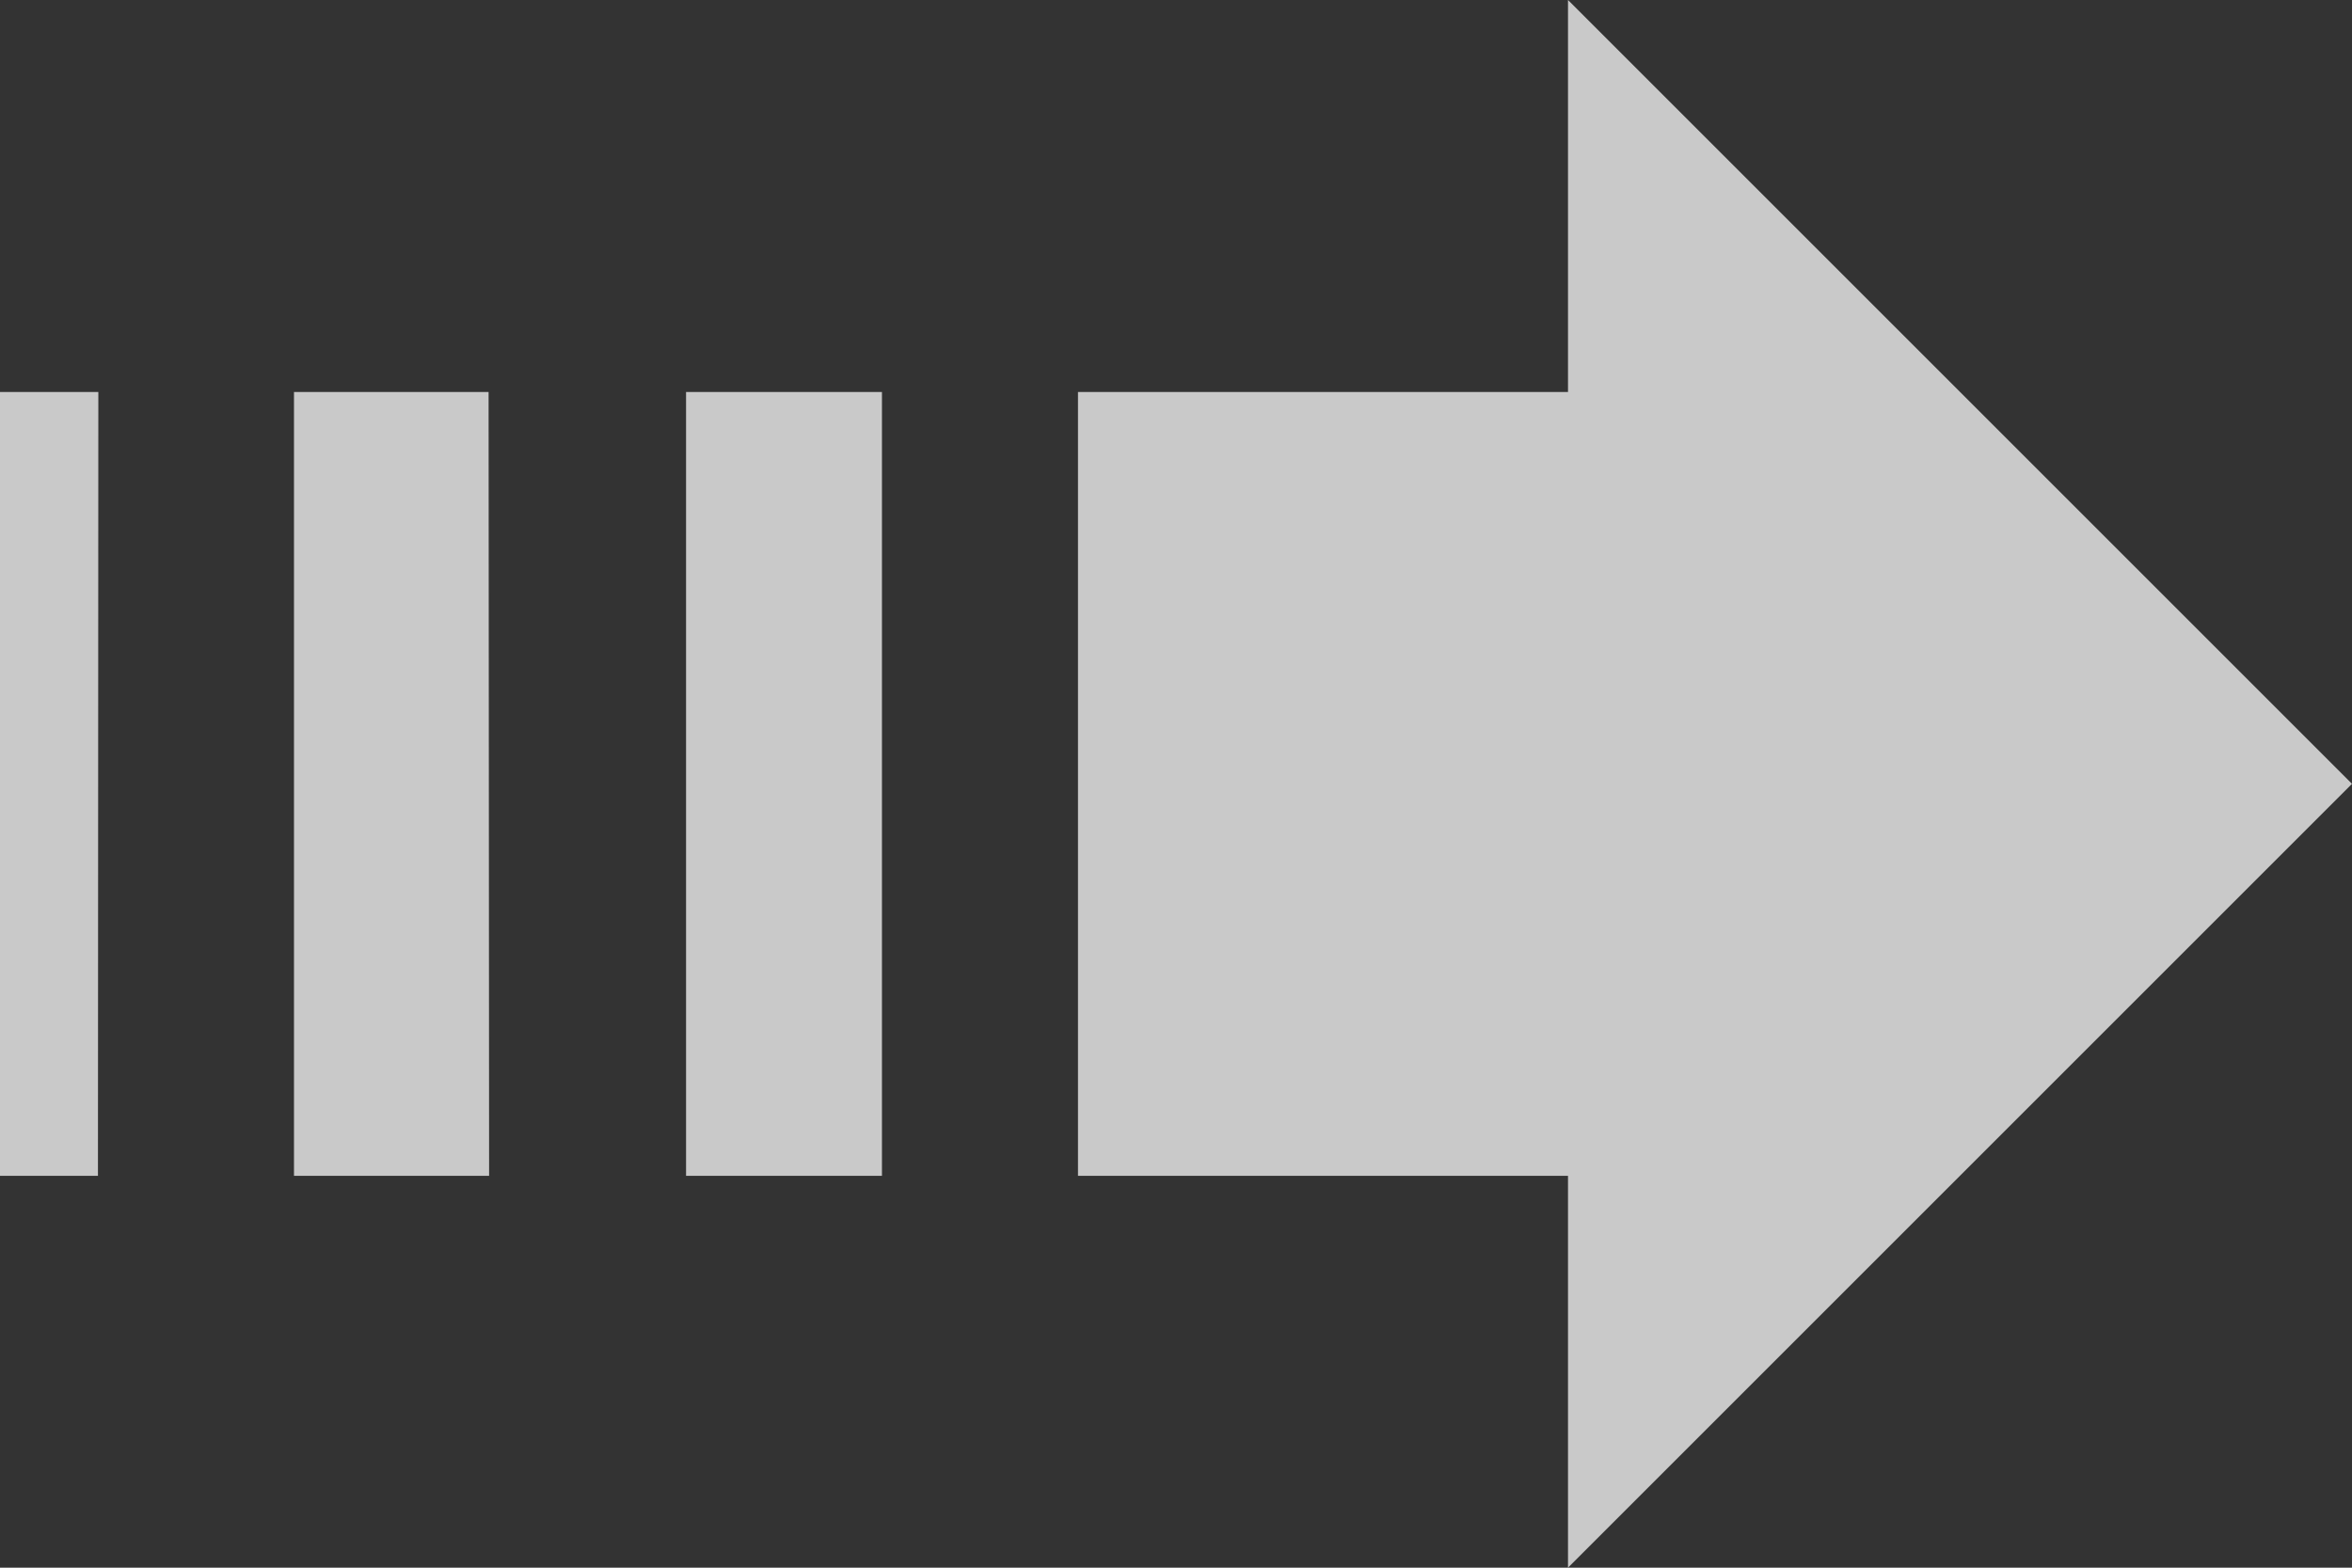 <svg xmlns="http://www.w3.org/2000/svg" width="18.081" height="12.054" viewBox="0 0 18.081 12.054">
  <rect x="0" y="0" width="18.081" height="12.054" fill="#333333" stroke="none"/>
  <path id="iconmonstr-arrow-17" d="M12.054,7.014V4l6.027,6.027-6.027,6.027V13.041H8.287V7.014Zm-5.274,0H5.274v6.027H6.78Zm-3.024,0H2.26v6.027h1.5Zm-3,0H0v6.027H.753Z" transform="translate(0 -4)" fill="#f5f5f5" opacity="0.77"/>
</svg>

